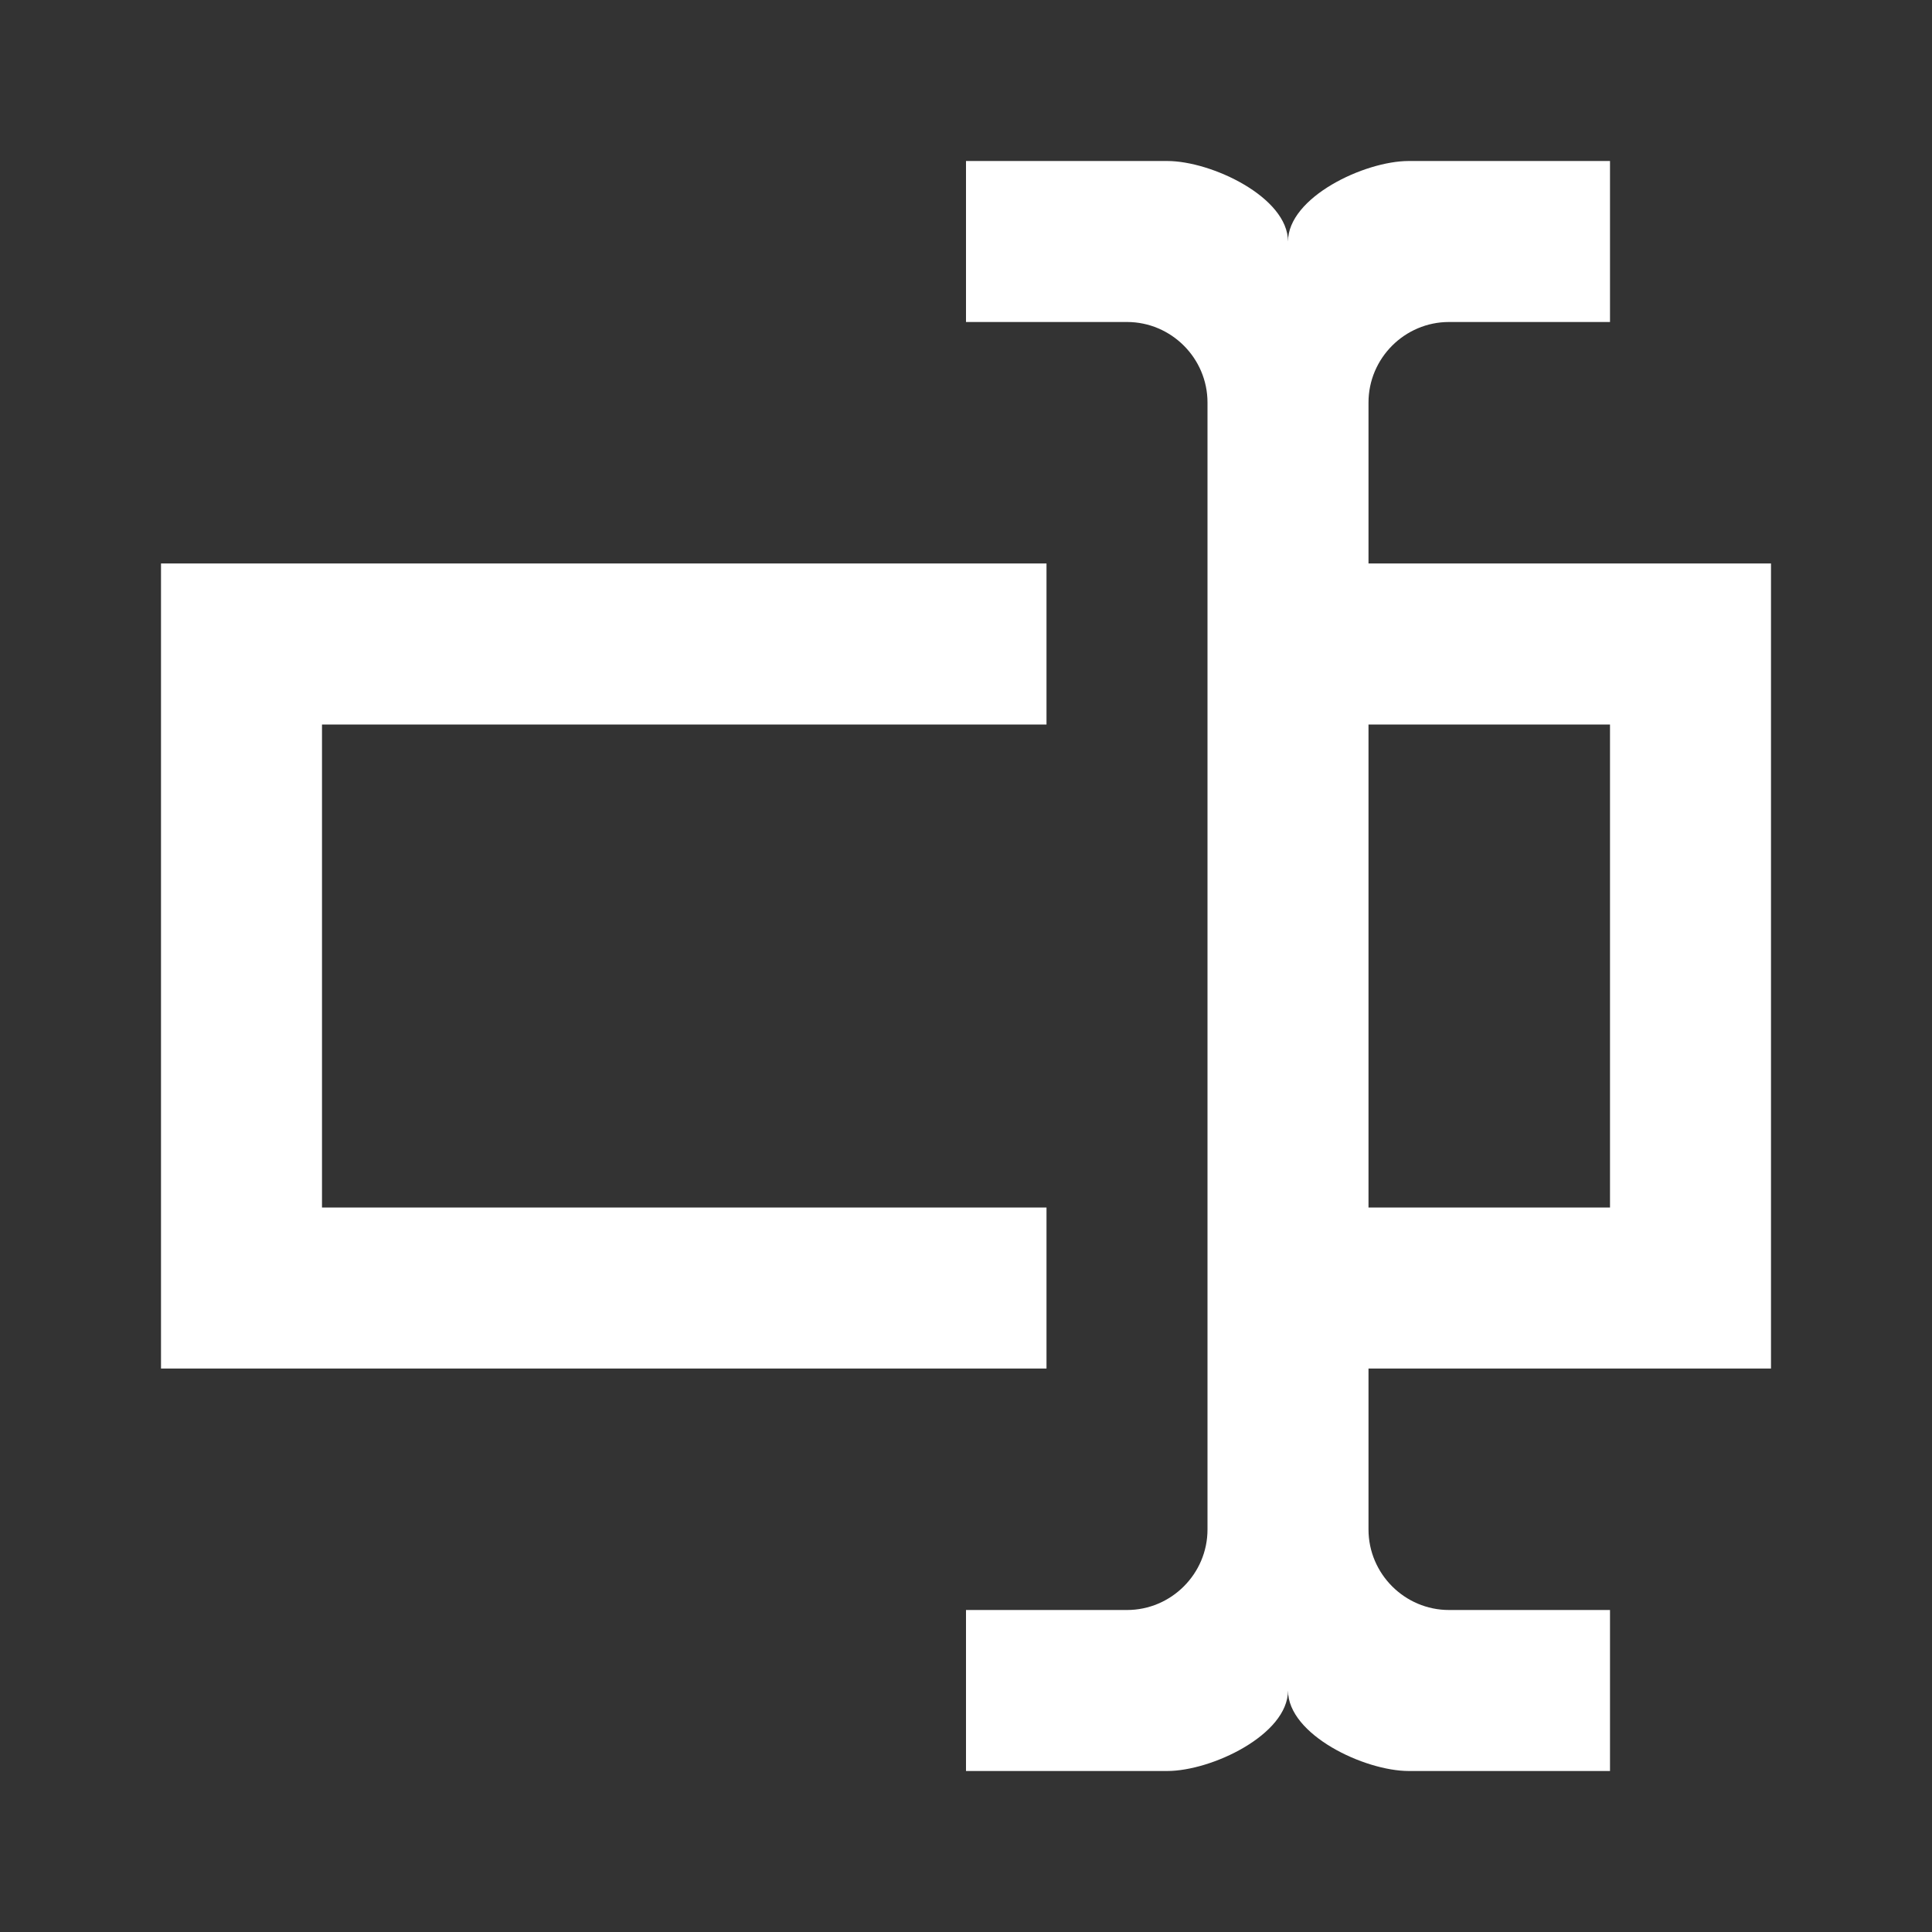 <?xml version="1.0" encoding="UTF-8"?><!DOCTYPE svg PUBLIC "-//W3C//DTD SVG 1.1//EN" "http://www.w3.org/Graphics/SVG/1.1/DTD/svg11.dtd"><svg xmlns="http://www.w3.org/2000/svg" xmlns:xlink="http://www.w3.org/1999/xlink" version="1.1" width="512" height="512" viewBox="0 0 512 512"><rect x="0" y="0" width="512" height="512" fill="#333333" stroke="none"/>    <path fill="#ffffff" transform="scale(1, -1) translate(0, -448)" glyph-name="textbox" unicode="&#xF60E;" horiz-adv-x="512" d=" M362.667 298.667H469.333V85.333H362.667V42.667C362.667 30.933 372.267 21.333 384 21.333H426.667V-21.333H373.333C361.6 -21.333 341.333 -11.733 341.333 0C341.333 -11.733 321.067 -21.333 309.333 -21.333H256V21.333H298.667C310.4 21.333 320 30.933 320 42.667V341.333C320 353.067 310.4 362.667 298.667 362.667H256V405.333H309.333C321.067 405.333 341.333 395.733 341.333 384C341.333 395.733 361.6 405.333 373.333 405.333H426.667V362.667H384C372.267 362.667 362.667 353.067 362.667 341.333V298.667M42.667 298.667H277.333V256H85.333V128H277.333V85.333H42.667V298.667M426.667 128V256H362.667V128H426.667z" /></svg>